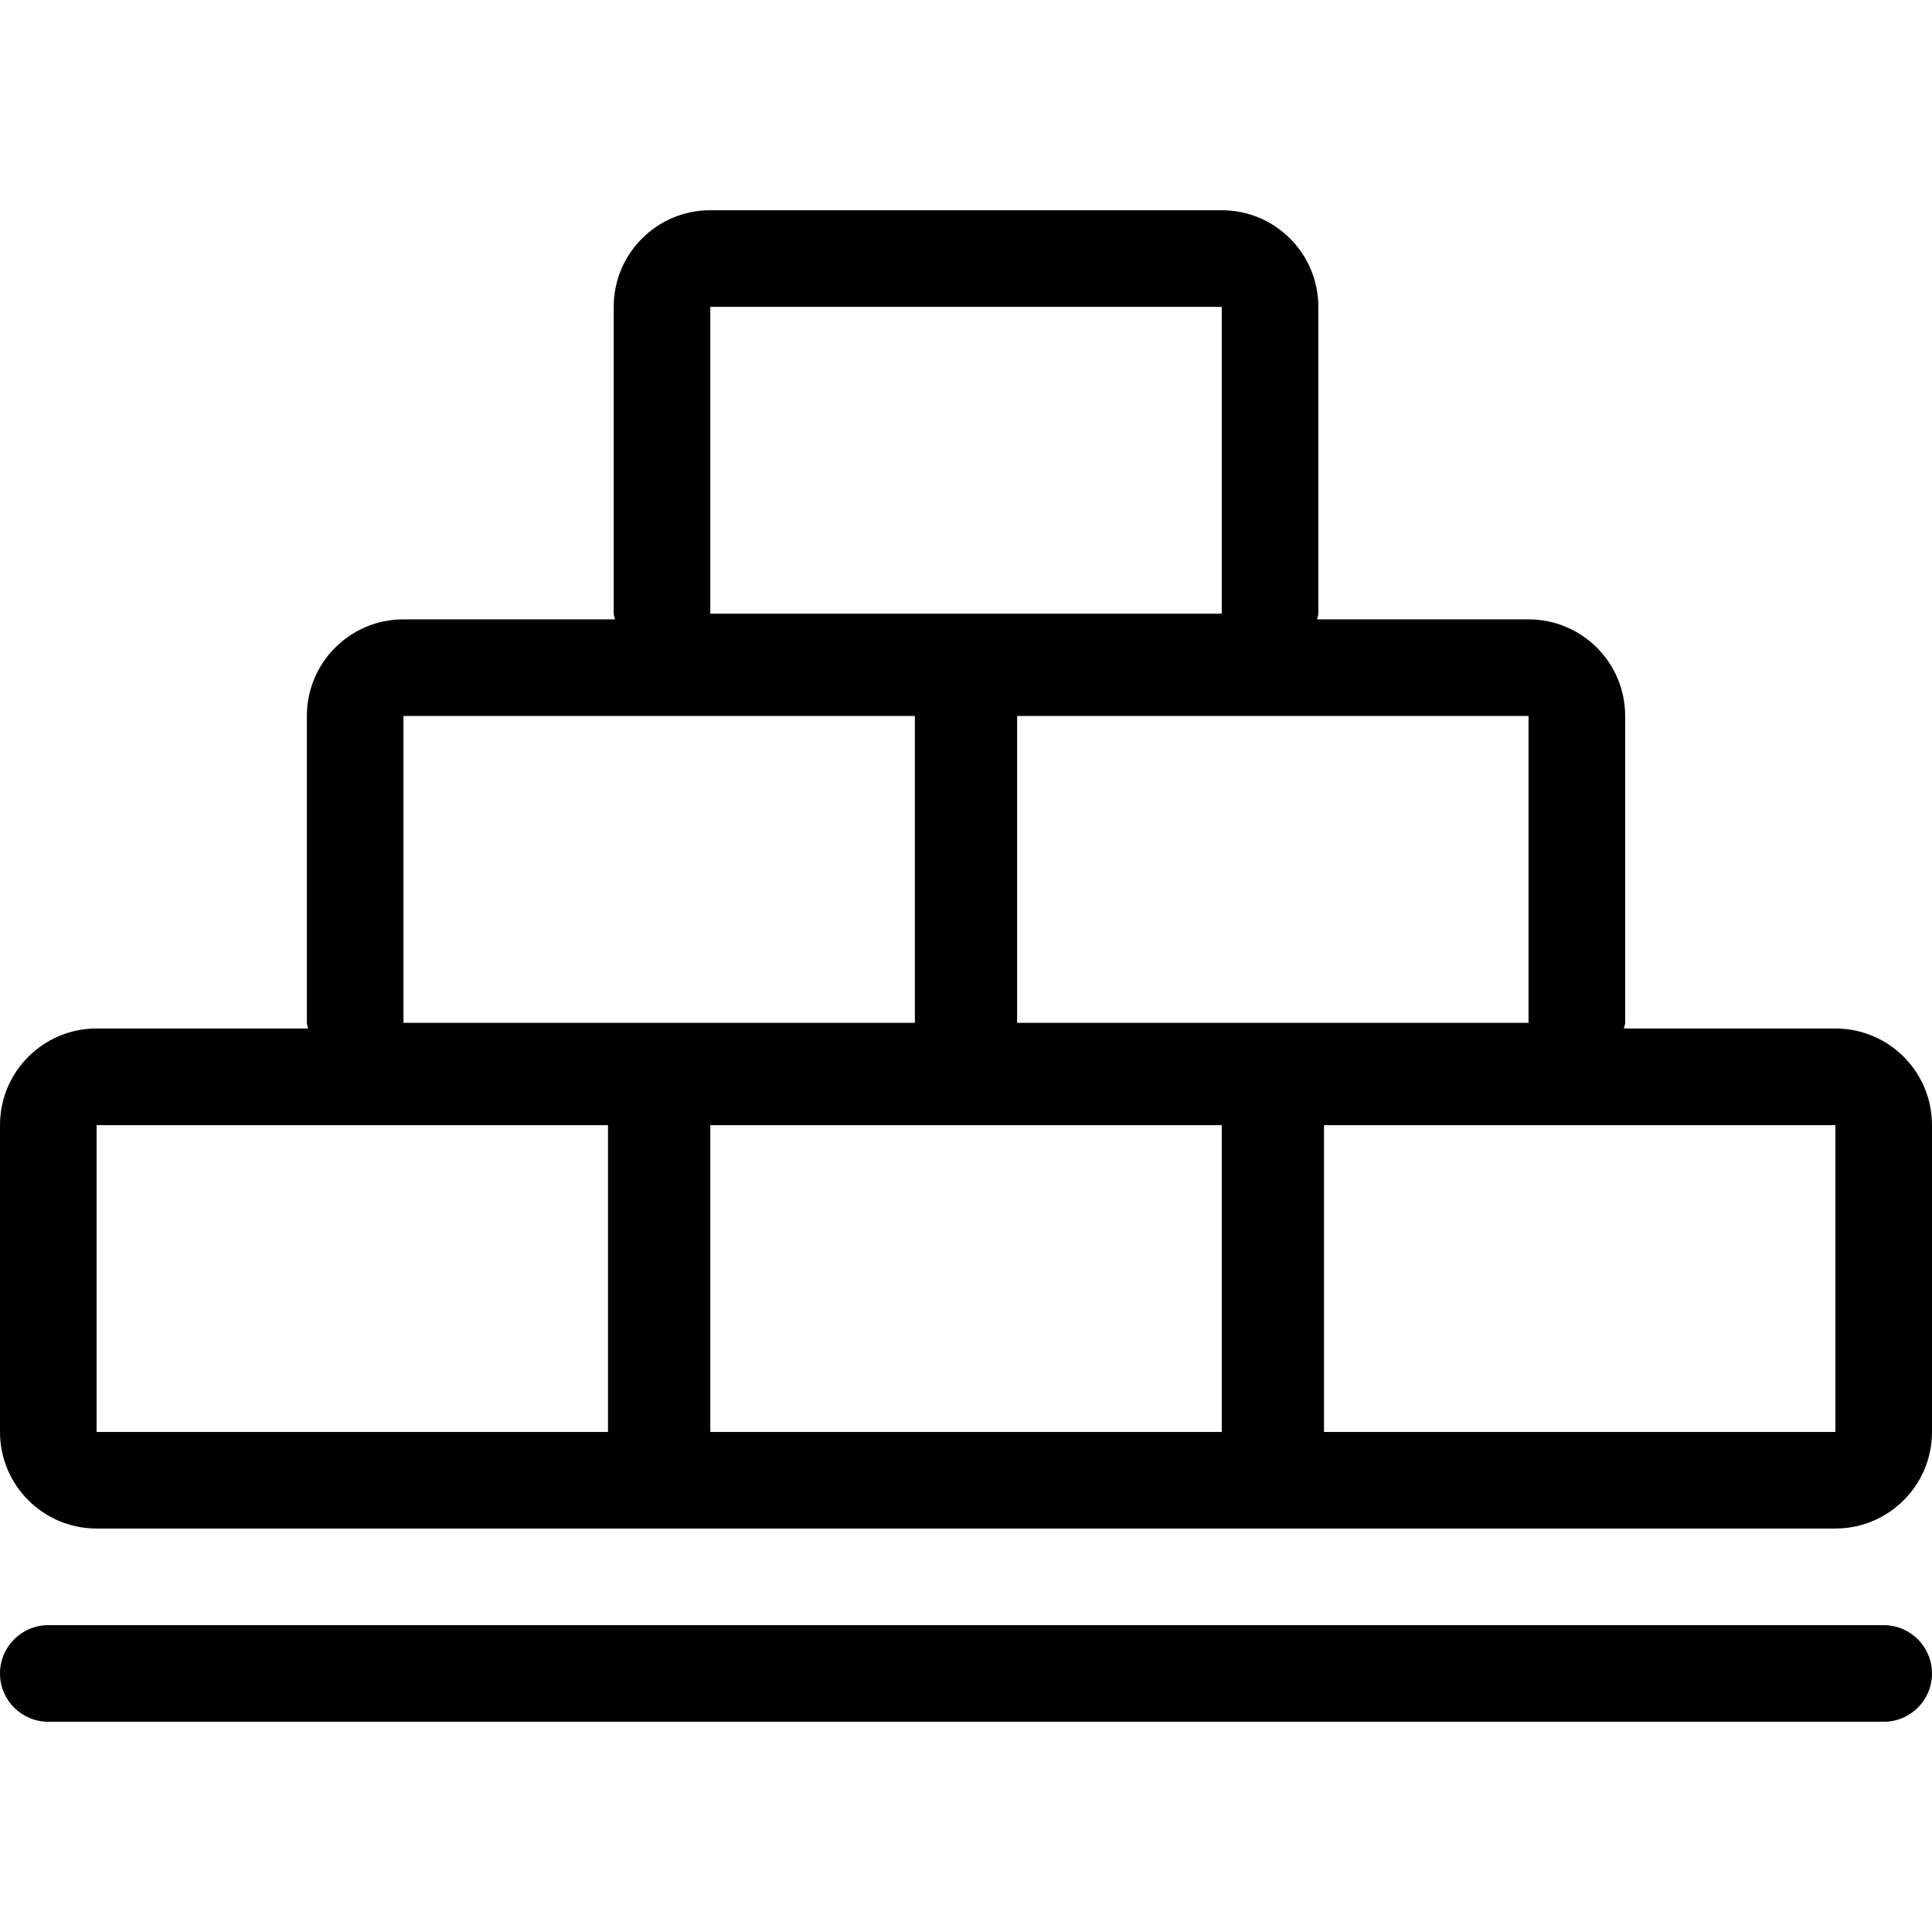 <?xml version="1.0" encoding="iso-8859-1"?>
<!-- Uploaded to: SVG Repo, www.svgrepo.com, Generator: SVG Repo Mixer Tools -->
<svg fill="#000000" height="50px" width="50px" version="1.1" id="Layer_1" xmlns="http://www.w3.org/2000/svg" xmlns:xlink="http://www.w3.org/1999/xlink" 
	 viewBox="0 0 512 512" xml:space="preserve">
<g>
	<g>
		<path d="M486.4,272.563h-56.021c0.034-0.529,0.307-0.973,0.307-1.51v-81.314c0-14.14-11.46-25.6-25.6-25.6h-56.021
			c0.034-0.529,0.307-0.973,0.307-1.51V81.314c0-14.14-11.46-25.6-25.6-25.6H188.237c-14.14,0-25.6,11.46-25.6,25.6v81.314
			c0,0.538,0.273,0.981,0.307,1.51h-56.021c-14.14,0-25.6,11.46-25.6,25.6v81.314c0,0.538,0.273,0.981,0.307,1.51H25.6
			c-14.14,0-25.6,11.46-25.6,25.6v81.314c0,14.14,11.46,25.6,25.6,25.6h460.8c14.14,0,25.6-11.46,25.6-25.6v-81.314
			C512,284.023,500.54,272.563,486.4,272.563z M405.077,189.739v81.314H269.551v-81.314H405.077z M188.237,81.314h135.535v81.314
			H188.237V81.314z M106.923,189.739h135.526v81.314H106.923V189.739z M161.126,379.486H25.6v-81.314h135.526V379.486z
			 M323.772,379.486h-0.009H188.237v-81.314h135.535V379.486z M486.4,379.486H350.874v-81.314H486.4V379.486z"/>
	</g>
</g>
<g>
	<g>
		<path d="M499.2,430.686H12.8c-7.074,0-12.8,5.726-12.8,12.8s5.726,12.8,12.8,12.8h486.4c7.074,0,12.8-5.726,12.8-12.8
			S506.274,430.686,499.2,430.686z"/>
	</g>
</g>
</svg>